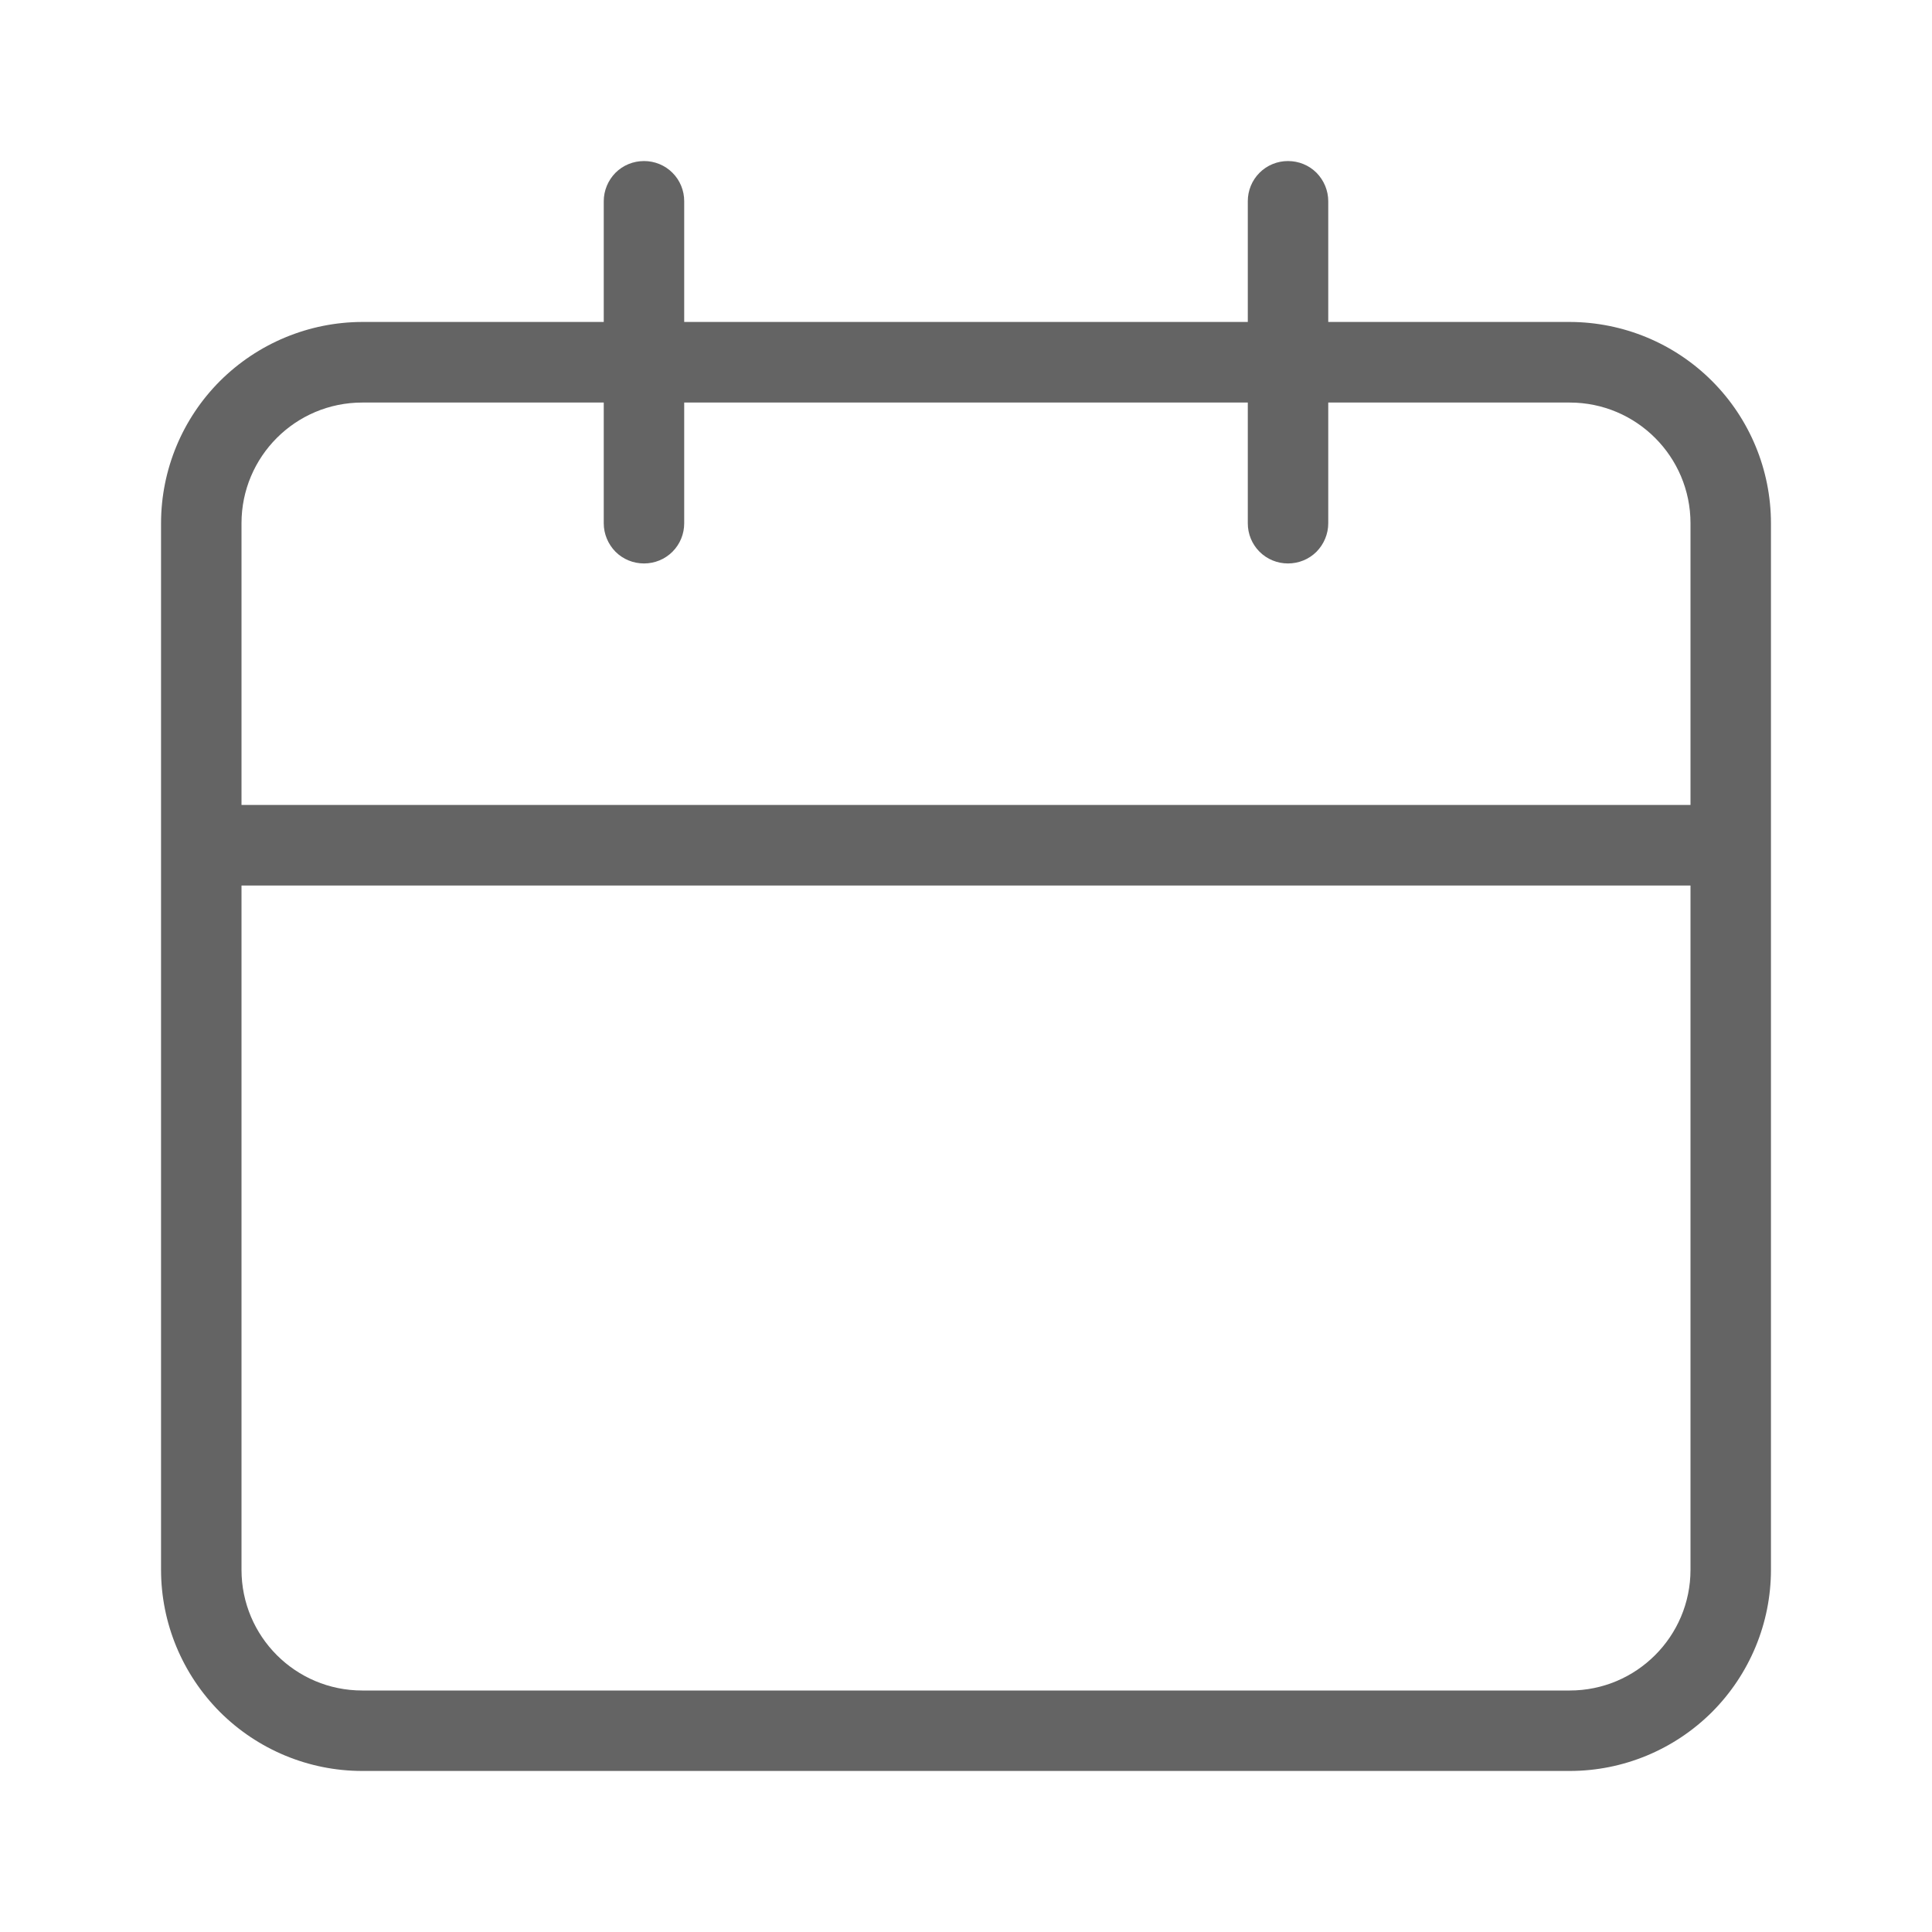 <svg width="14" height="14" viewBox="0 0 14 14" fill="none" xmlns="http://www.w3.org/2000/svg">
<path d="M11.375 2.333H9.625V1.458C9.625 1.381 9.594 1.307 9.54 1.252C9.485 1.197 9.411 1.167 9.333 1.167C9.256 1.167 9.182 1.197 9.127 1.252C9.072 1.307 9.042 1.381 9.042 1.458V2.333H4.958V1.458C4.958 1.381 4.928 1.307 4.873 1.252C4.818 1.197 4.744 1.167 4.667 1.167C4.589 1.167 4.515 1.197 4.46 1.252C4.406 1.307 4.375 1.381 4.375 1.458V2.333H2.625C2.238 2.334 1.868 2.488 1.594 2.761C1.321 3.034 1.167 3.405 1.167 3.792V11.375C1.167 11.762 1.321 12.132 1.594 12.406C1.868 12.679 2.238 12.833 2.625 12.833H11.375C11.762 12.833 12.132 12.679 12.406 12.406C12.679 12.132 12.833 11.762 12.833 11.375V3.792C12.833 3.405 12.679 3.034 12.406 2.761C12.132 2.487 11.762 2.334 11.375 2.333ZM12.25 11.375C12.25 11.858 11.858 12.25 11.375 12.25H2.625C2.141 12.25 1.75 11.858 1.75 11.375V6.417H12.25V11.375ZM12.25 5.833H1.75V3.792C1.75 3.309 2.141 2.917 2.625 2.917H4.375V3.792C4.375 3.869 4.406 3.943 4.46 3.998C4.515 4.053 4.589 4.083 4.667 4.083C4.744 4.083 4.818 4.053 4.873 3.998C4.928 3.943 4.958 3.869 4.958 3.792V2.917H9.042V3.792C9.042 3.869 9.072 3.943 9.127 3.998C9.182 4.053 9.256 4.083 9.333 4.083C9.411 4.083 9.485 4.053 9.54 3.998C9.594 3.943 9.625 3.869 9.625 3.792V2.917H11.375C11.858 2.917 12.25 3.309 12.25 3.792V5.833Z" fill="#646464"/>
</svg>
